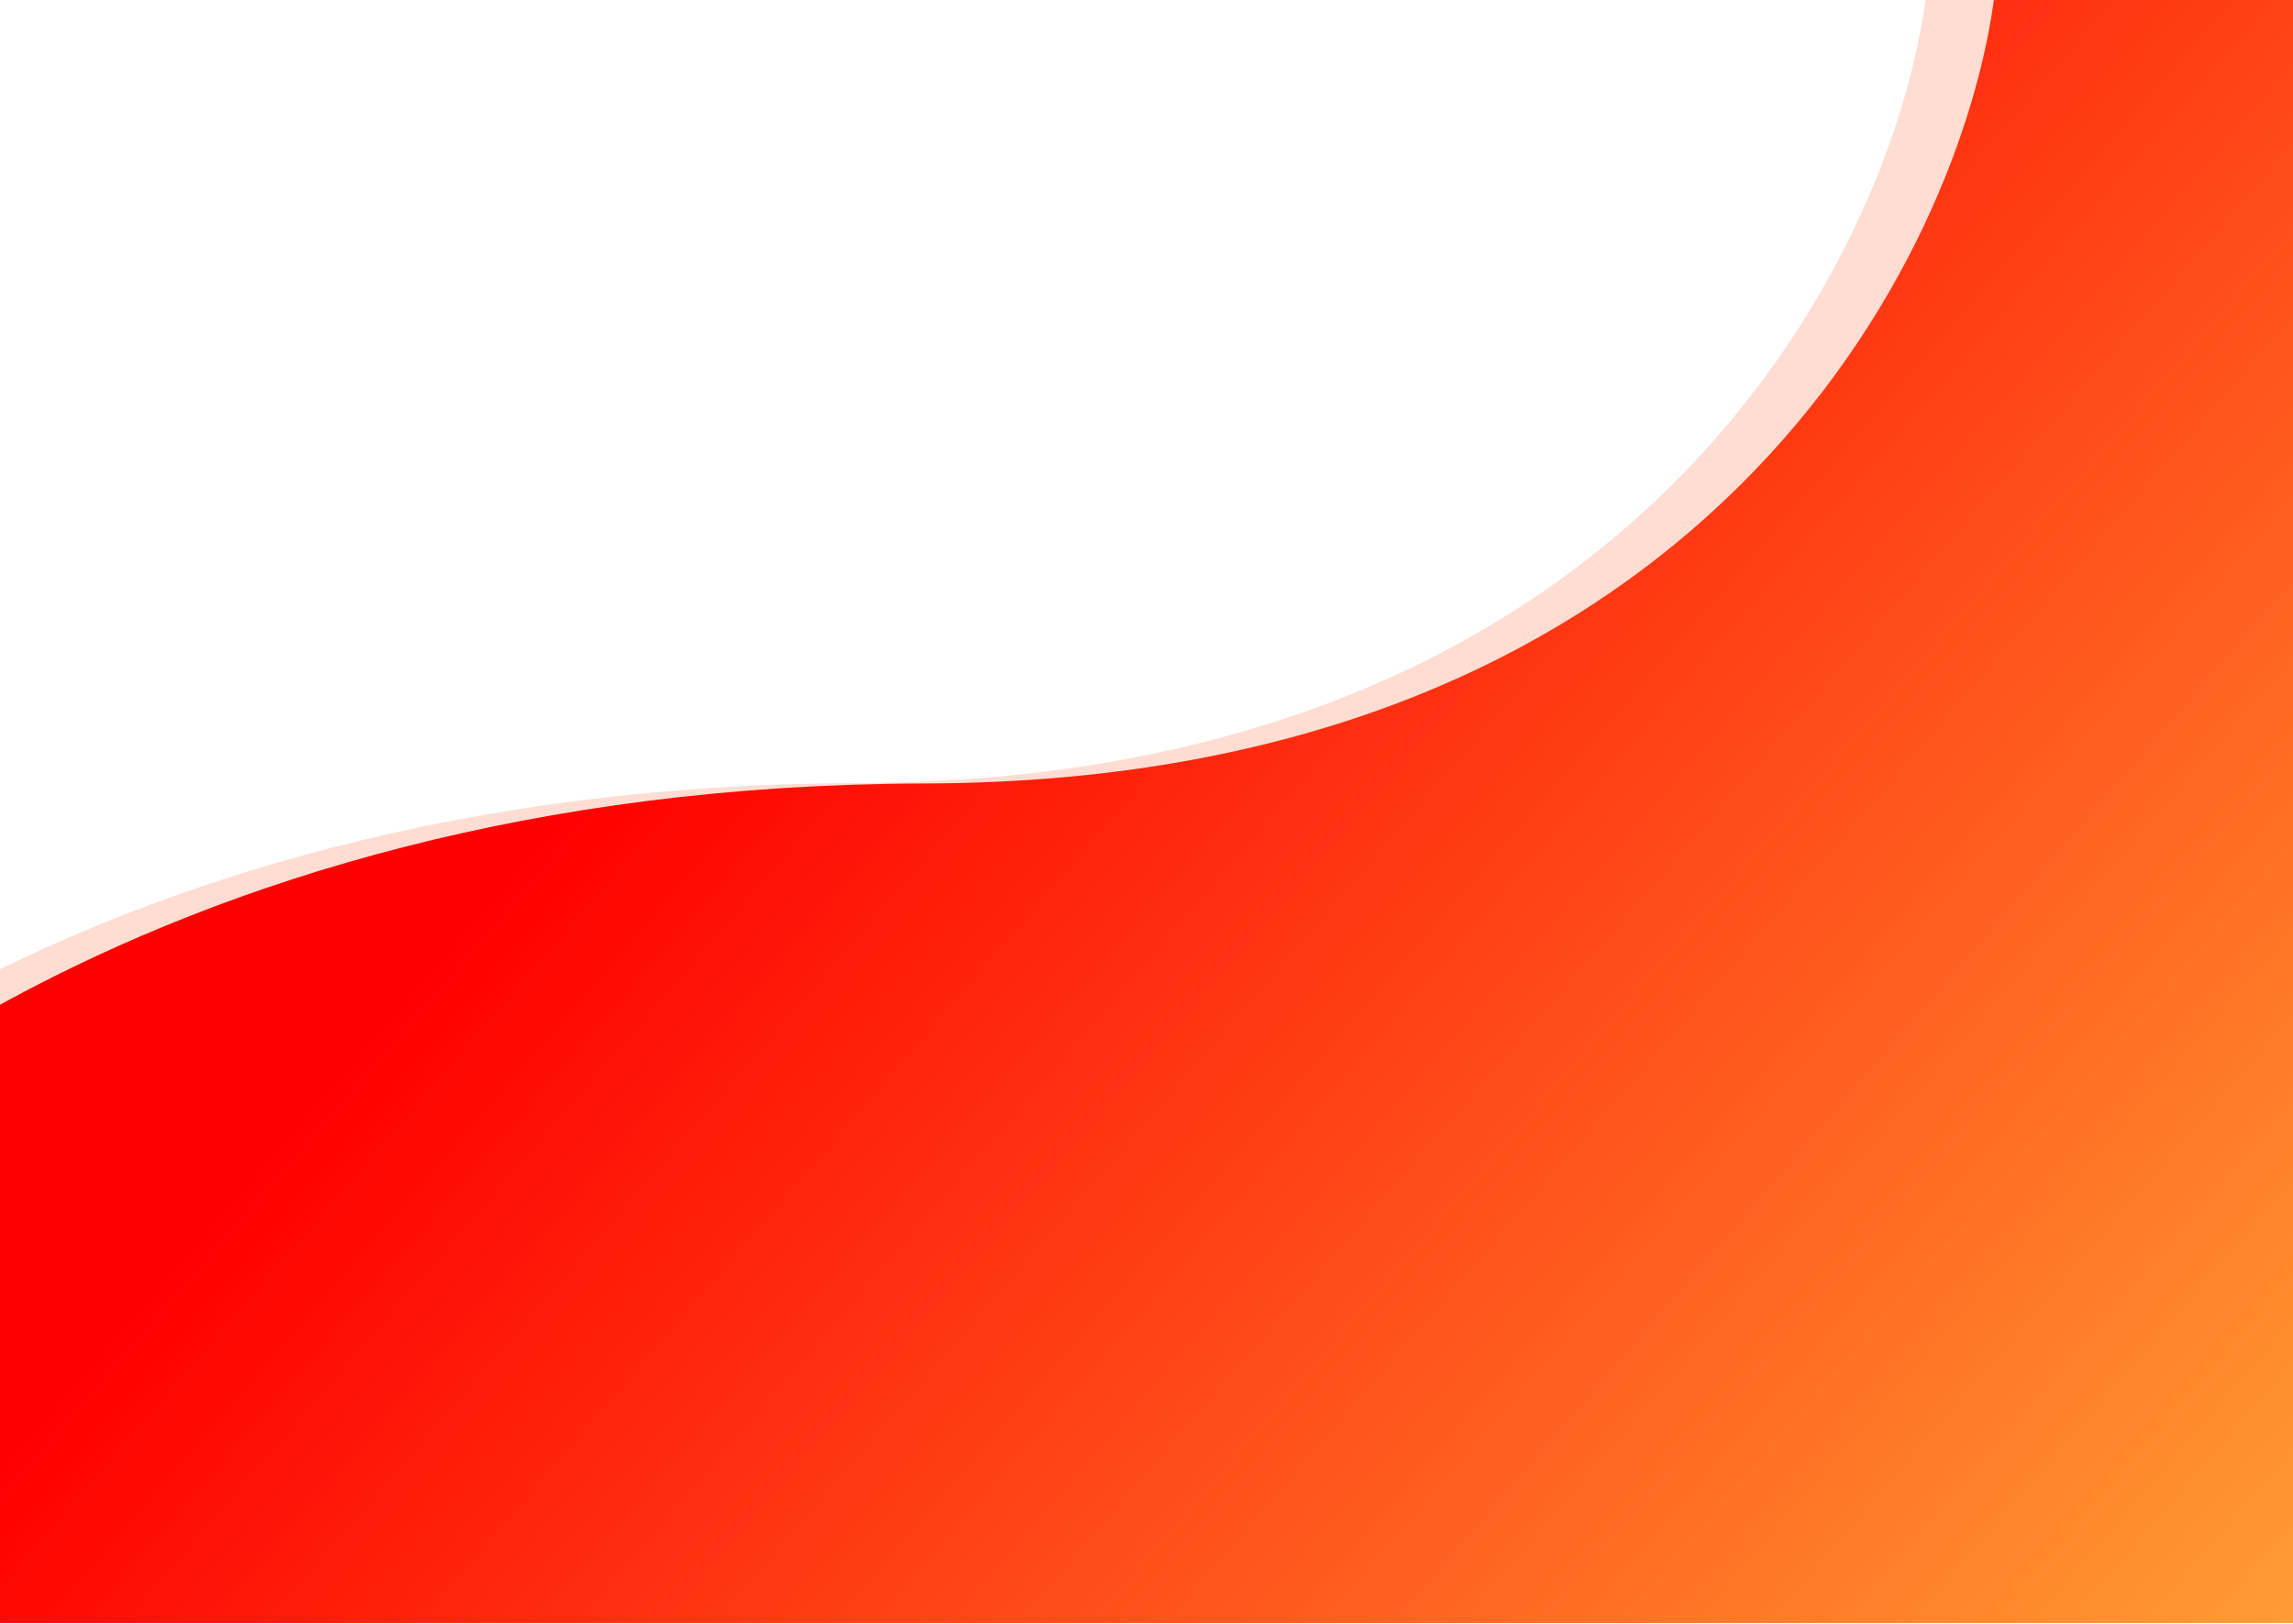 <svg width="1440" height="1020" viewBox="0 0 1440 1020" fill="none" xmlns="http://www.w3.org/2000/svg">
<path d="M537.734 491.898C48.655 493.067 -223.872 731.741 -299 850.931V1019H1496.62L1534.47 -5H1209.87C1189.61 160.146 1026.81 490.729 537.734 491.898Z" fill="#FFDDD2"/>
<path d="M580.448 492.141C91.216 493.31 -181.396 732.1 -256.548 851.349V1019.5H1539.64L1577.5 -5H1252.8C1232.53 160.226 1069.68 490.971 580.448 492.141Z" fill="url(#paint0_linear)"/>
<defs>
<linearGradient id="paint0_linear" x1="300.5" y1="296" x2="1405.25" y2="1248.65" gradientUnits="userSpaceOnUse">
<stop offset="0.124" stop-color="#FF0000"/>
<stop offset="0.95" stop-color="#FFA336"/>
</linearGradient>
</defs>
</svg>
